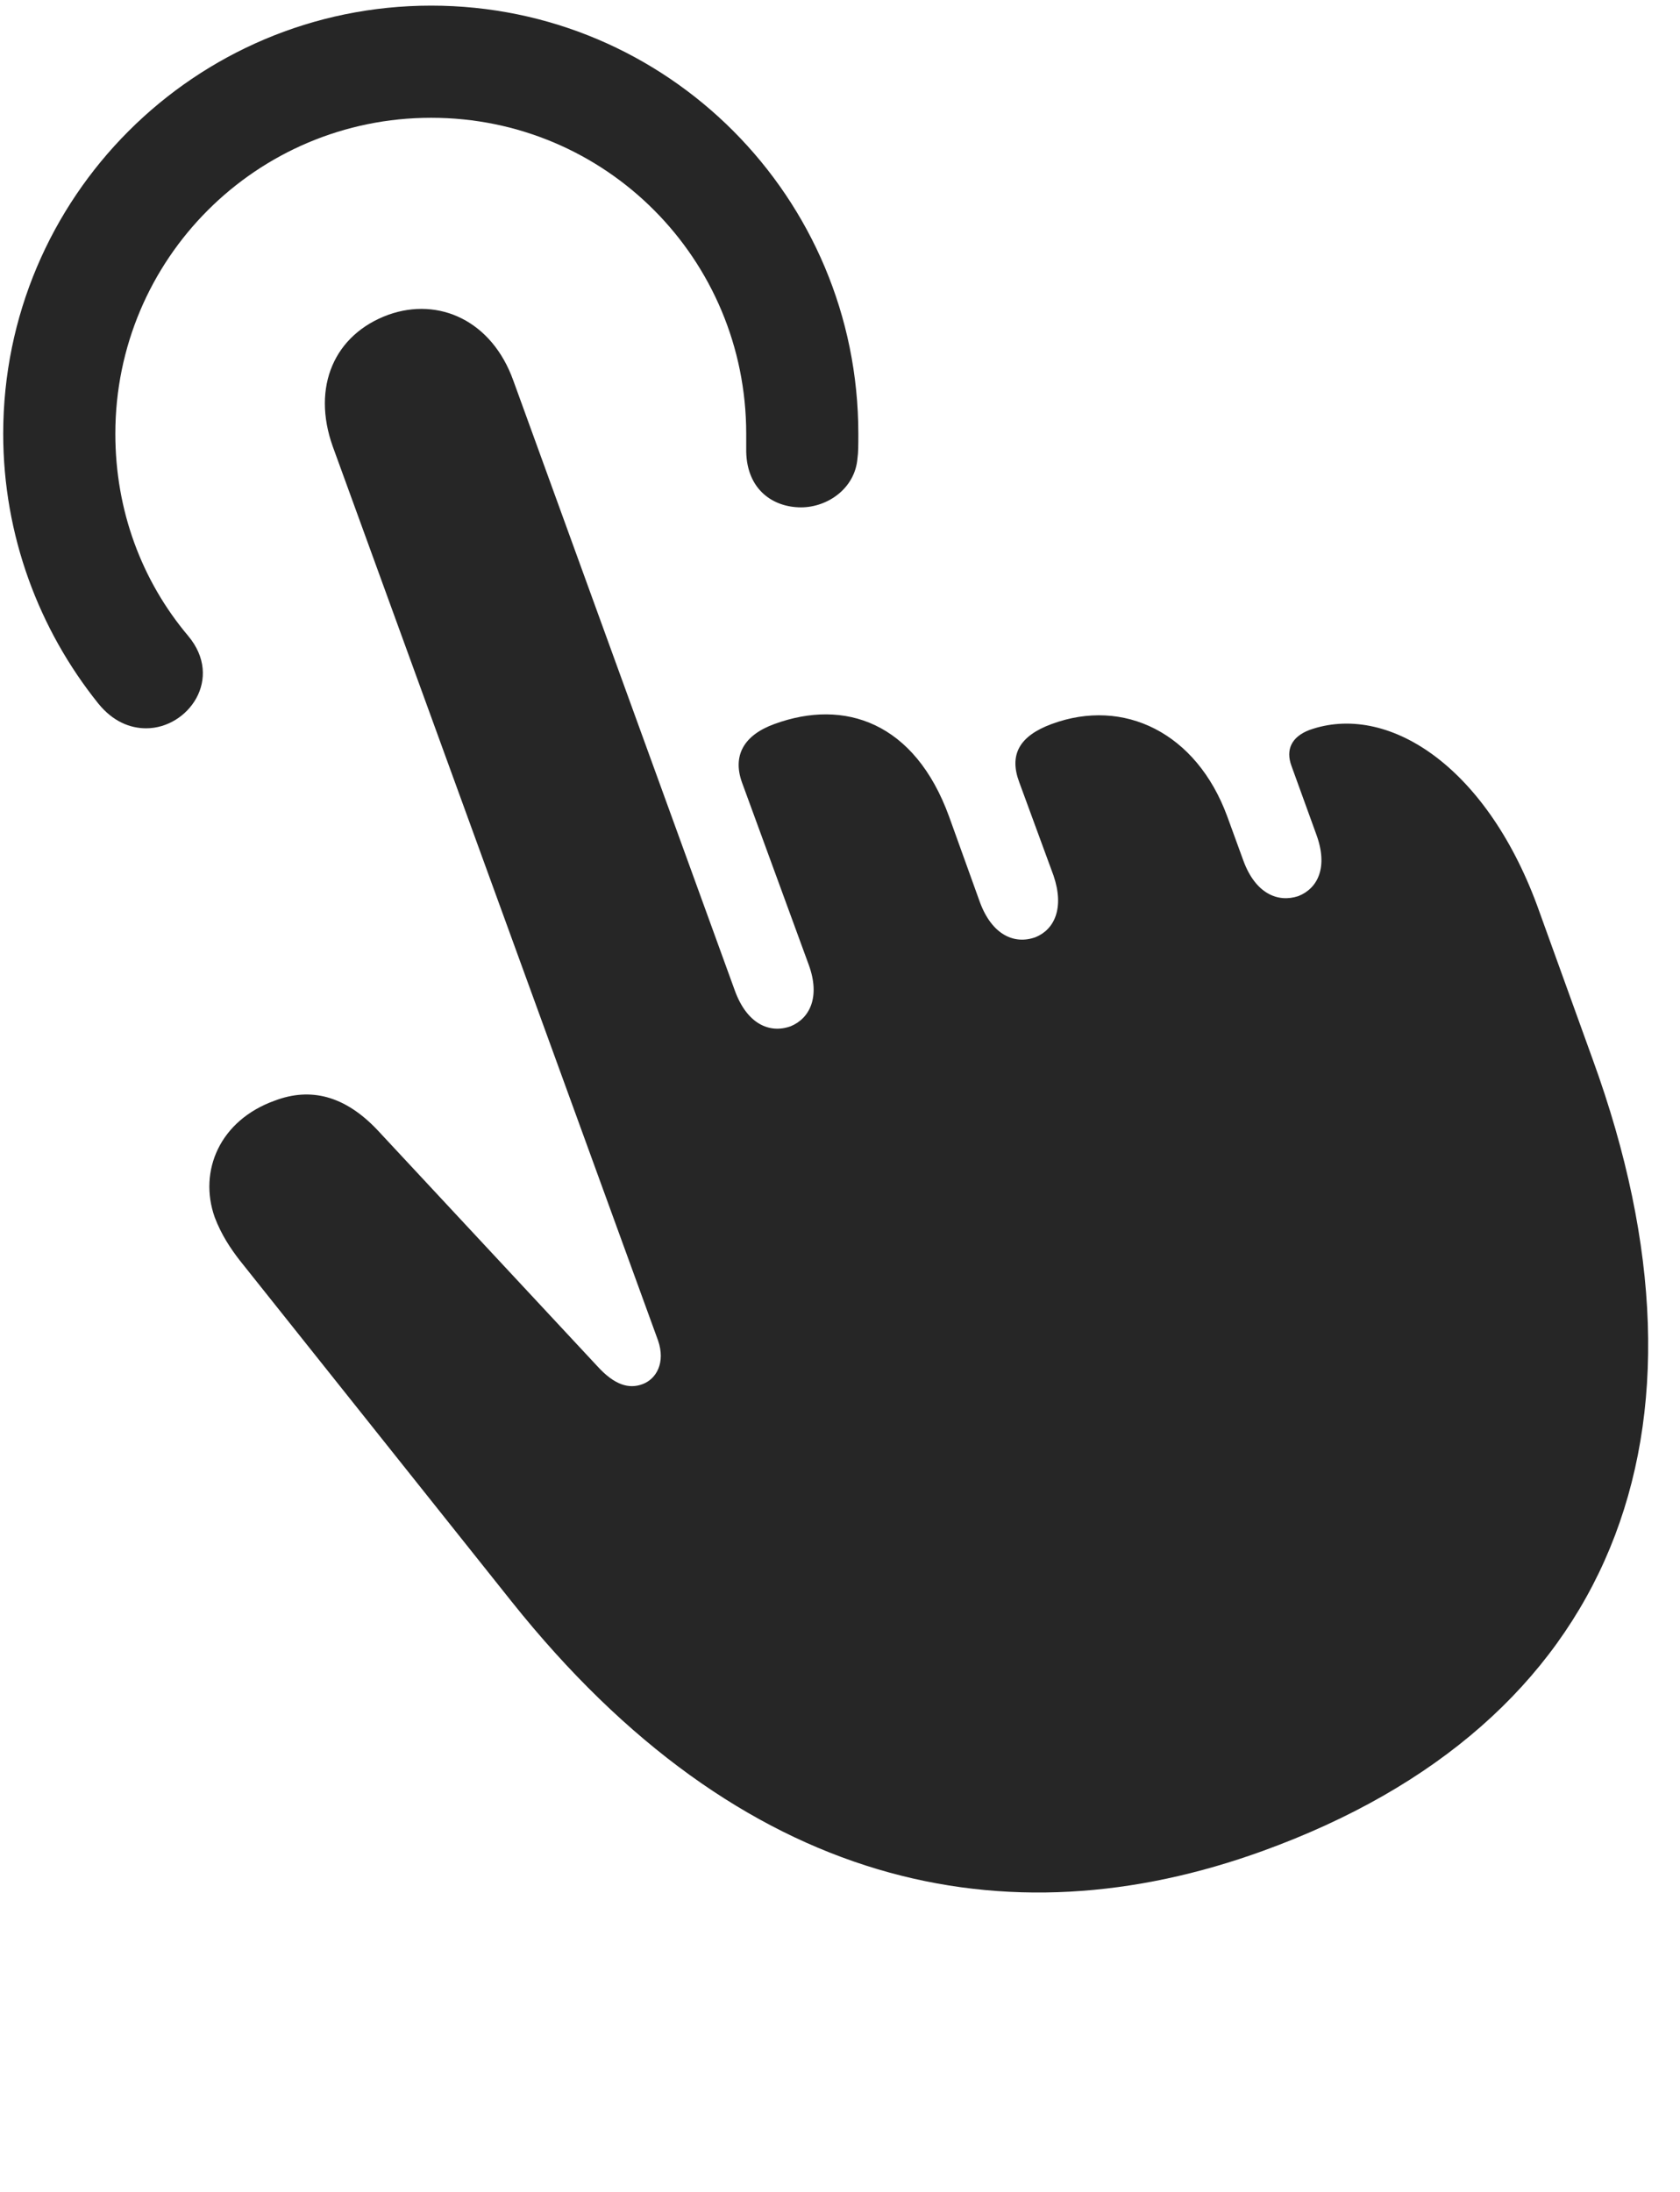<svg width="23" height="30" viewBox="0 0 23 30" fill="none" xmlns="http://www.w3.org/2000/svg">
<g clip-path="url(#clip0_2207_18751)">
<path d="M5.903 0.077C2.669 0.077 0.044 2.702 0.044 5.937C0.044 7.331 0.536 8.62 1.345 9.628C1.544 9.874 1.778 9.968 2.001 9.968C2.575 9.968 3.068 9.288 2.575 8.702C1.943 7.952 1.579 6.991 1.579 5.937C1.579 3.546 3.513 1.612 5.903 1.612C8.294 1.612 10.216 3.546 10.216 5.937C10.216 6.007 10.216 6.077 10.216 6.183C10.228 6.71 10.591 6.944 10.966 6.944C11.329 6.944 11.704 6.687 11.739 6.276C11.751 6.194 11.751 6.089 11.751 5.937C11.751 2.702 9.138 0.077 5.903 0.077Z" fill="black" fill-opacity="0.85"/>
<path d="M17.294 25.331C22.075 23.597 23.669 19.624 21.806 14.503L21.044 12.393C20.329 10.46 18.982 9.616 17.927 9.991C17.681 10.085 17.599 10.261 17.681 10.483L18.021 11.421C18.185 11.866 18.044 12.159 17.774 12.265C17.493 12.358 17.189 12.229 17.024 11.784L16.802 11.175C16.38 10.026 15.384 9.546 14.399 9.909C13.954 10.073 13.813 10.331 13.954 10.706L14.423 11.983C14.575 12.429 14.435 12.722 14.177 12.827C13.884 12.933 13.579 12.792 13.415 12.347L12.993 11.175C12.524 9.886 11.563 9.558 10.603 9.909C10.181 10.062 10.028 10.343 10.157 10.706L11.071 13.202C11.235 13.647 11.083 13.94 10.825 14.046C10.532 14.151 10.228 14.011 10.063 13.565L7.028 5.21C6.735 4.39 6.009 4.061 5.317 4.308C4.579 4.577 4.263 5.292 4.556 6.112L9.009 18.347C9.114 18.651 8.985 18.874 8.798 18.944C8.61 19.015 8.411 18.956 8.177 18.698L5.165 15.464C4.72 14.995 4.251 14.878 3.759 15.065C3.009 15.335 2.716 16.026 2.939 16.659C3.032 16.905 3.161 17.093 3.278 17.245L7.005 21.921C10.146 25.858 13.778 26.608 17.294 25.331Z" fill="black" fill-opacity="0.85"/>
</g>
<defs>
<clipPath id="clip0_2207_18751">
<rect width="22.52" height="29.801" fill="white" transform="translate(0.044 0.077)"/>
</clipPath>
</defs>
</svg>

